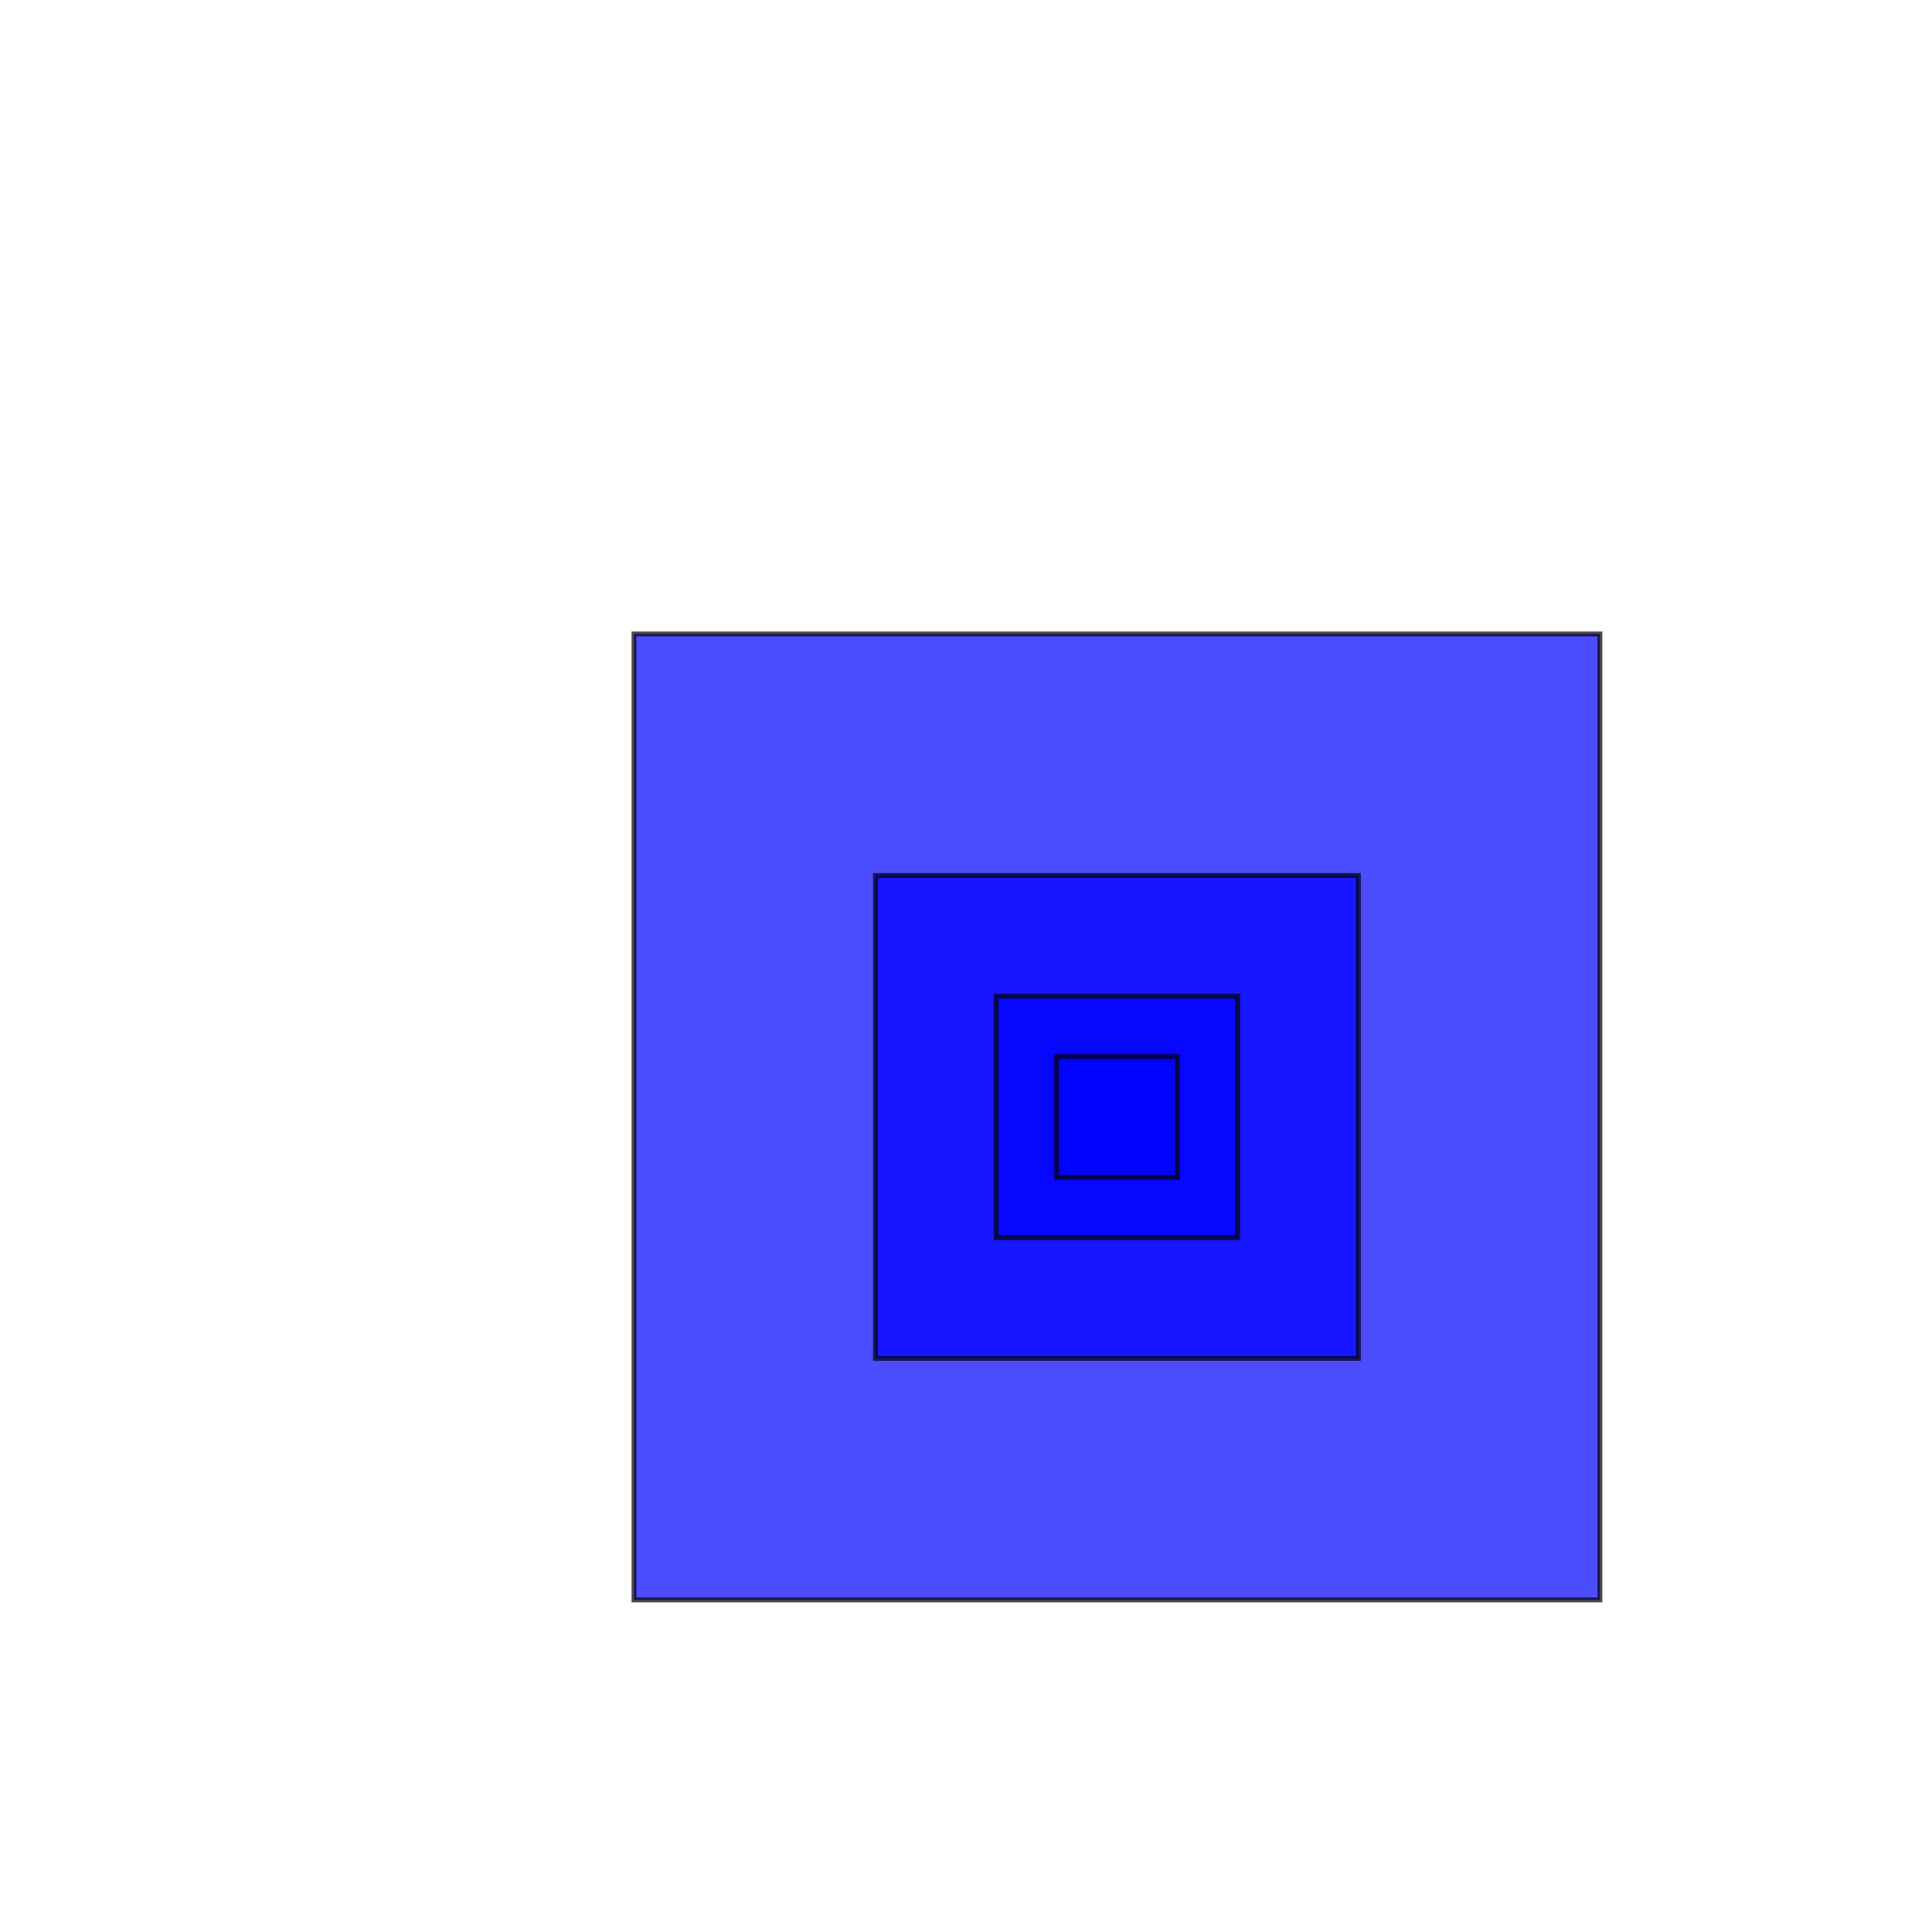 <?xml version="1.0" encoding="utf-8" ?>
<svg baseProfile="full" height="400" version="1.1" width="400" xmlns="http://www.w3.org/2000/svg" xmlns:ev="http://www.w3.org/2001/xml-events" xmlns:xlink="http://www.w3.org/1999/xlink"><defs /><polygon fill="#0000FF" opacity="0.7" points="131.25,131.25 331.25,131.25 331.25,331.25 131.25,331.25" stroke="#000000" /><polygon fill="#0000FF" opacity="0.7" points="181.25,181.25 281.25,181.25 281.25,281.25 181.25,281.25" stroke="#000000" /><polygon fill="#0000FF" opacity="0.7" points="206.25,206.25 256.25,206.25 256.25,256.25 206.25,256.25" stroke="#000000" /><polygon fill="#0000FF" opacity="0.7" points="218.75,218.75 243.75,218.75 243.75,243.75 218.75,243.75" stroke="#000000" /></svg>